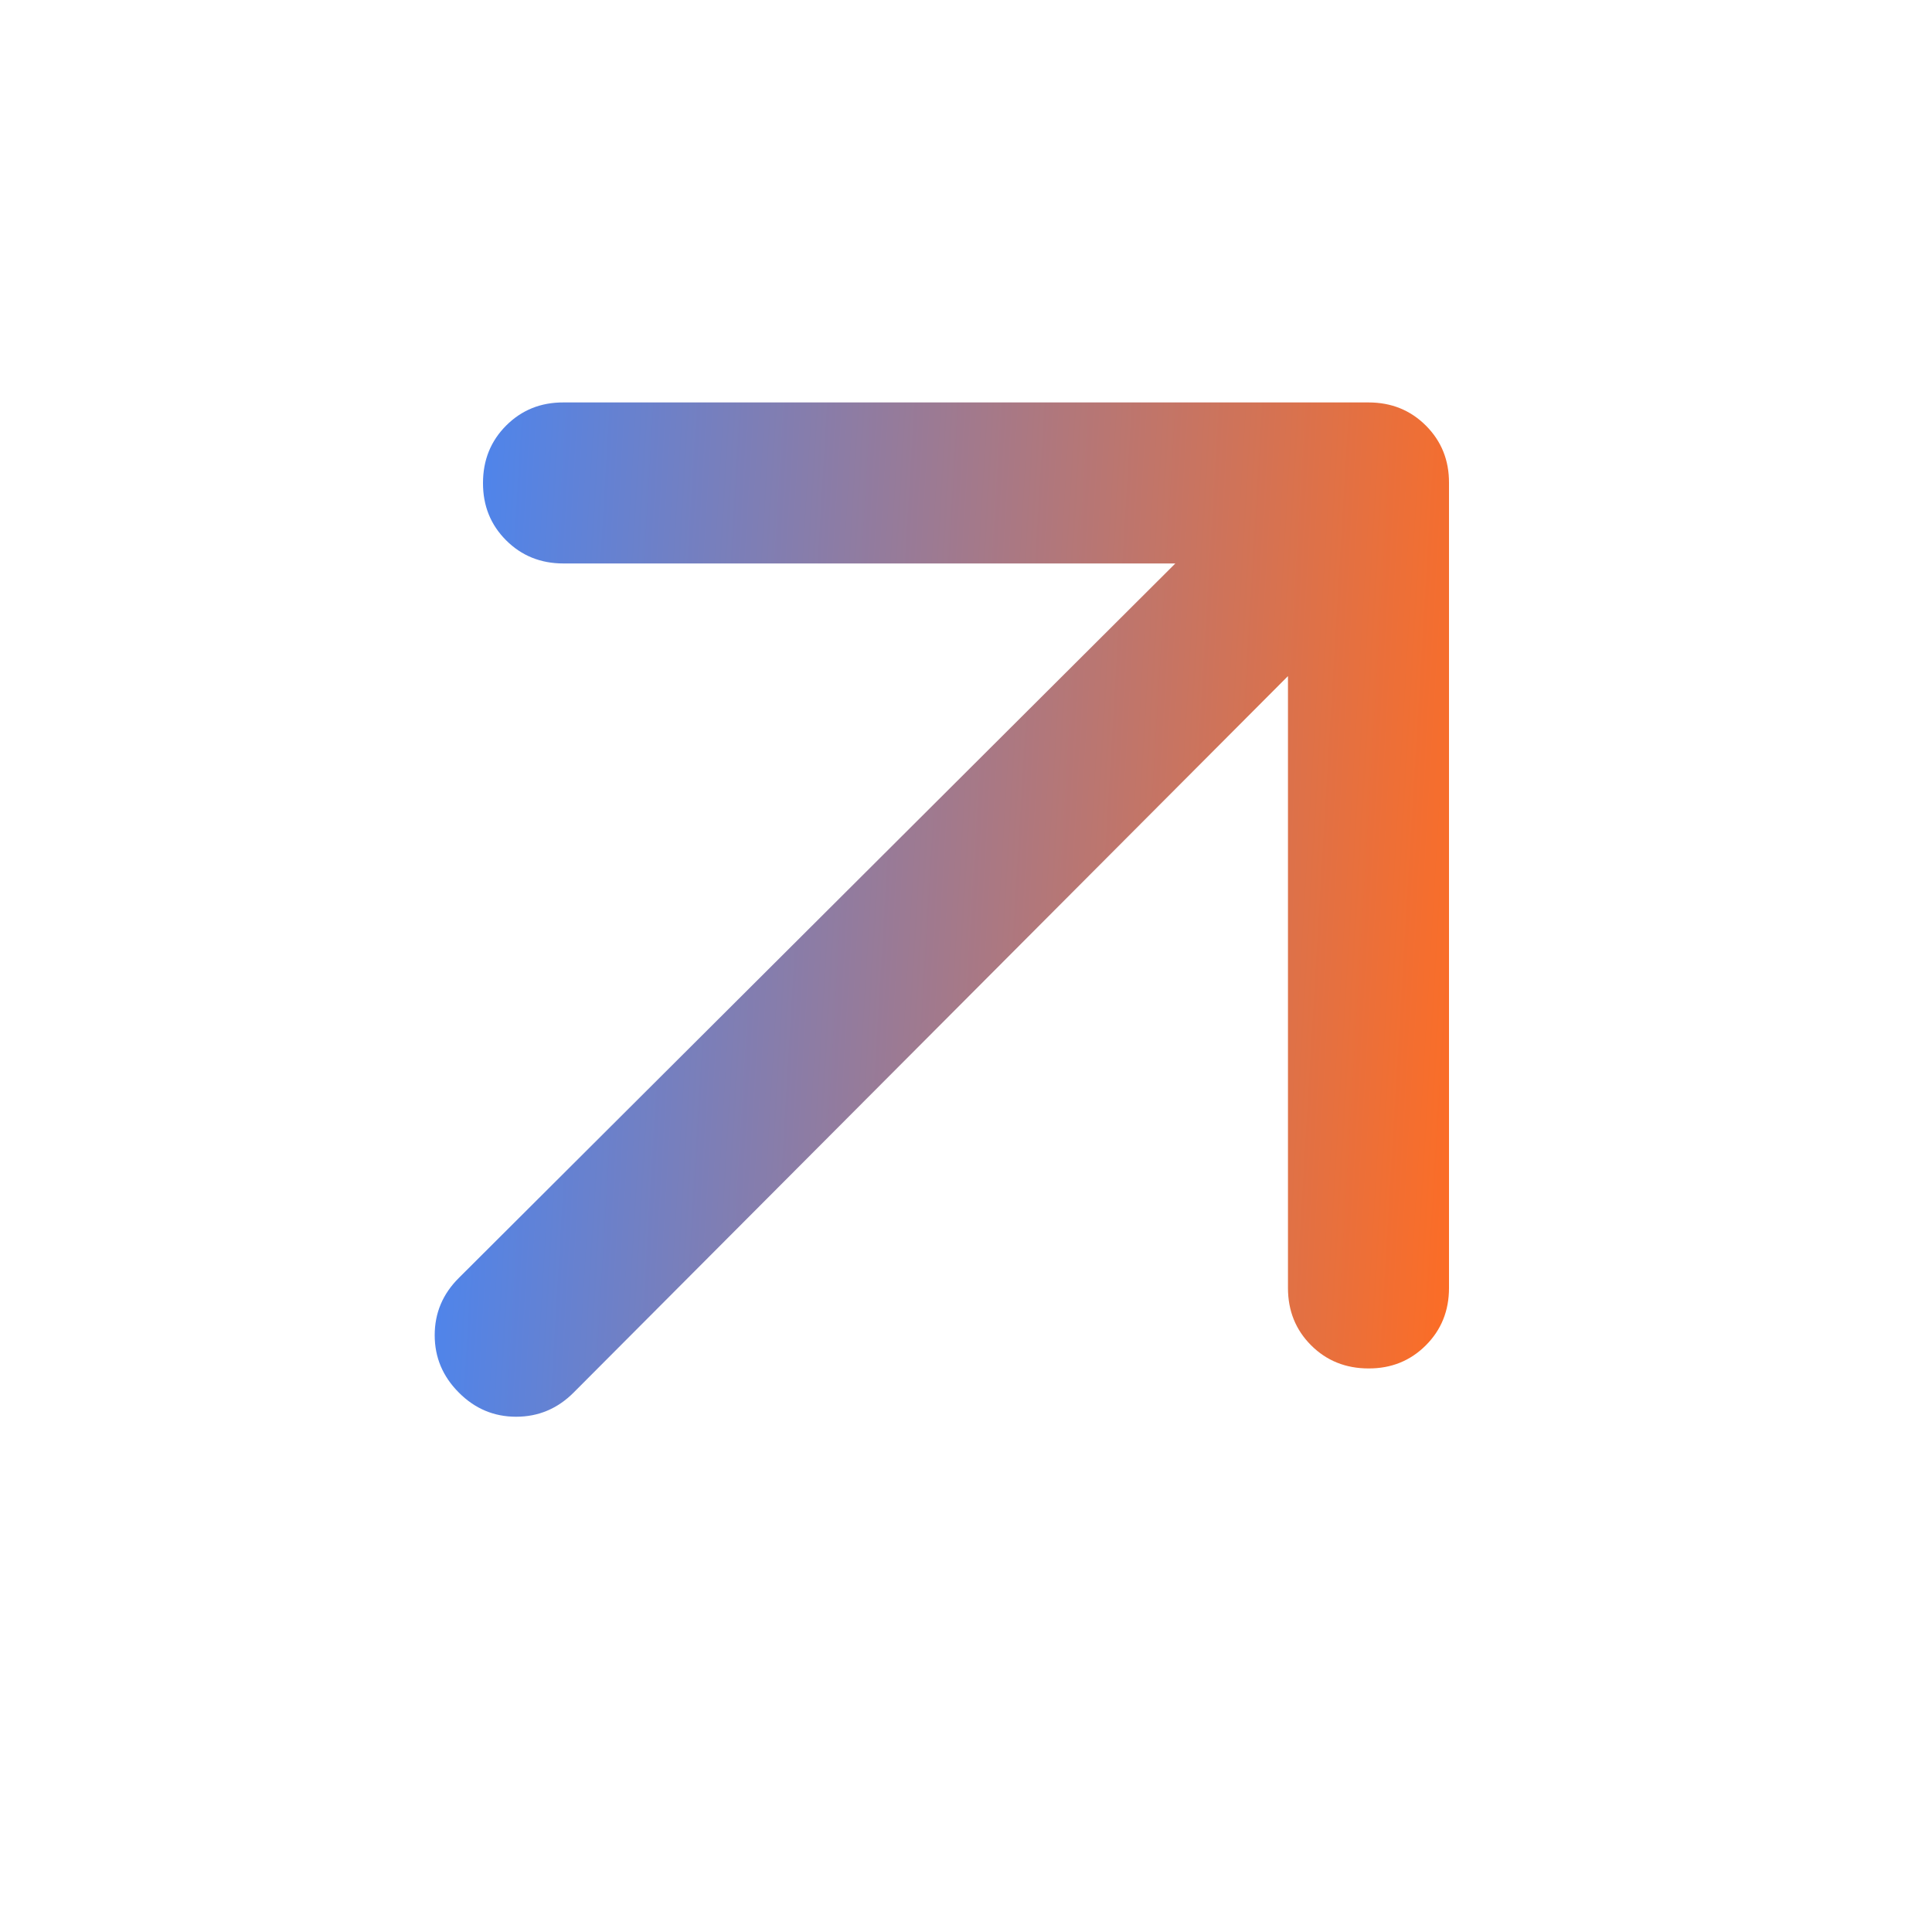 <svg width="20" height="20" viewBox="0 0 20 20" fill="none" xmlns="http://www.w3.org/2000/svg">
<path d="M13.333 6.999L5.938 14.416C5.771 14.583 5.573 14.666 5.343 14.666C5.114 14.666 4.916 14.583 4.75 14.416C4.583 14.249 4.5 14.051 4.5 13.822C4.5 13.592 4.583 13.395 4.75 13.229L12.167 5.833H5.833C5.597 5.833 5.399 5.753 5.239 5.593C5.079 5.433 4.999 5.235 5 4.999C5 4.763 5.08 4.565 5.24 4.405C5.4 4.245 5.598 4.165 5.833 4.166H14.167C14.403 4.166 14.601 4.246 14.761 4.406C14.921 4.566 15.001 4.764 15 4.999V13.333C15 13.569 14.92 13.767 14.76 13.927C14.6 14.087 14.402 14.167 14.167 14.166C13.931 14.166 13.732 14.086 13.572 13.926C13.412 13.766 13.333 13.568 13.333 13.333V6.999Z" fill="url(#paint0_linear_8565_15152)"/>
<defs>
<linearGradient id="paint0_linear_8565_15152" x1="4.656" y1="5.548" x2="15.421" y2="6.186" gradientUnits="userSpaceOnUse">
<stop stop-color="#4A85F0"/>
<stop offset="1" stop-color="#FC6D26"/>
</linearGradient>
</defs>
</svg>
